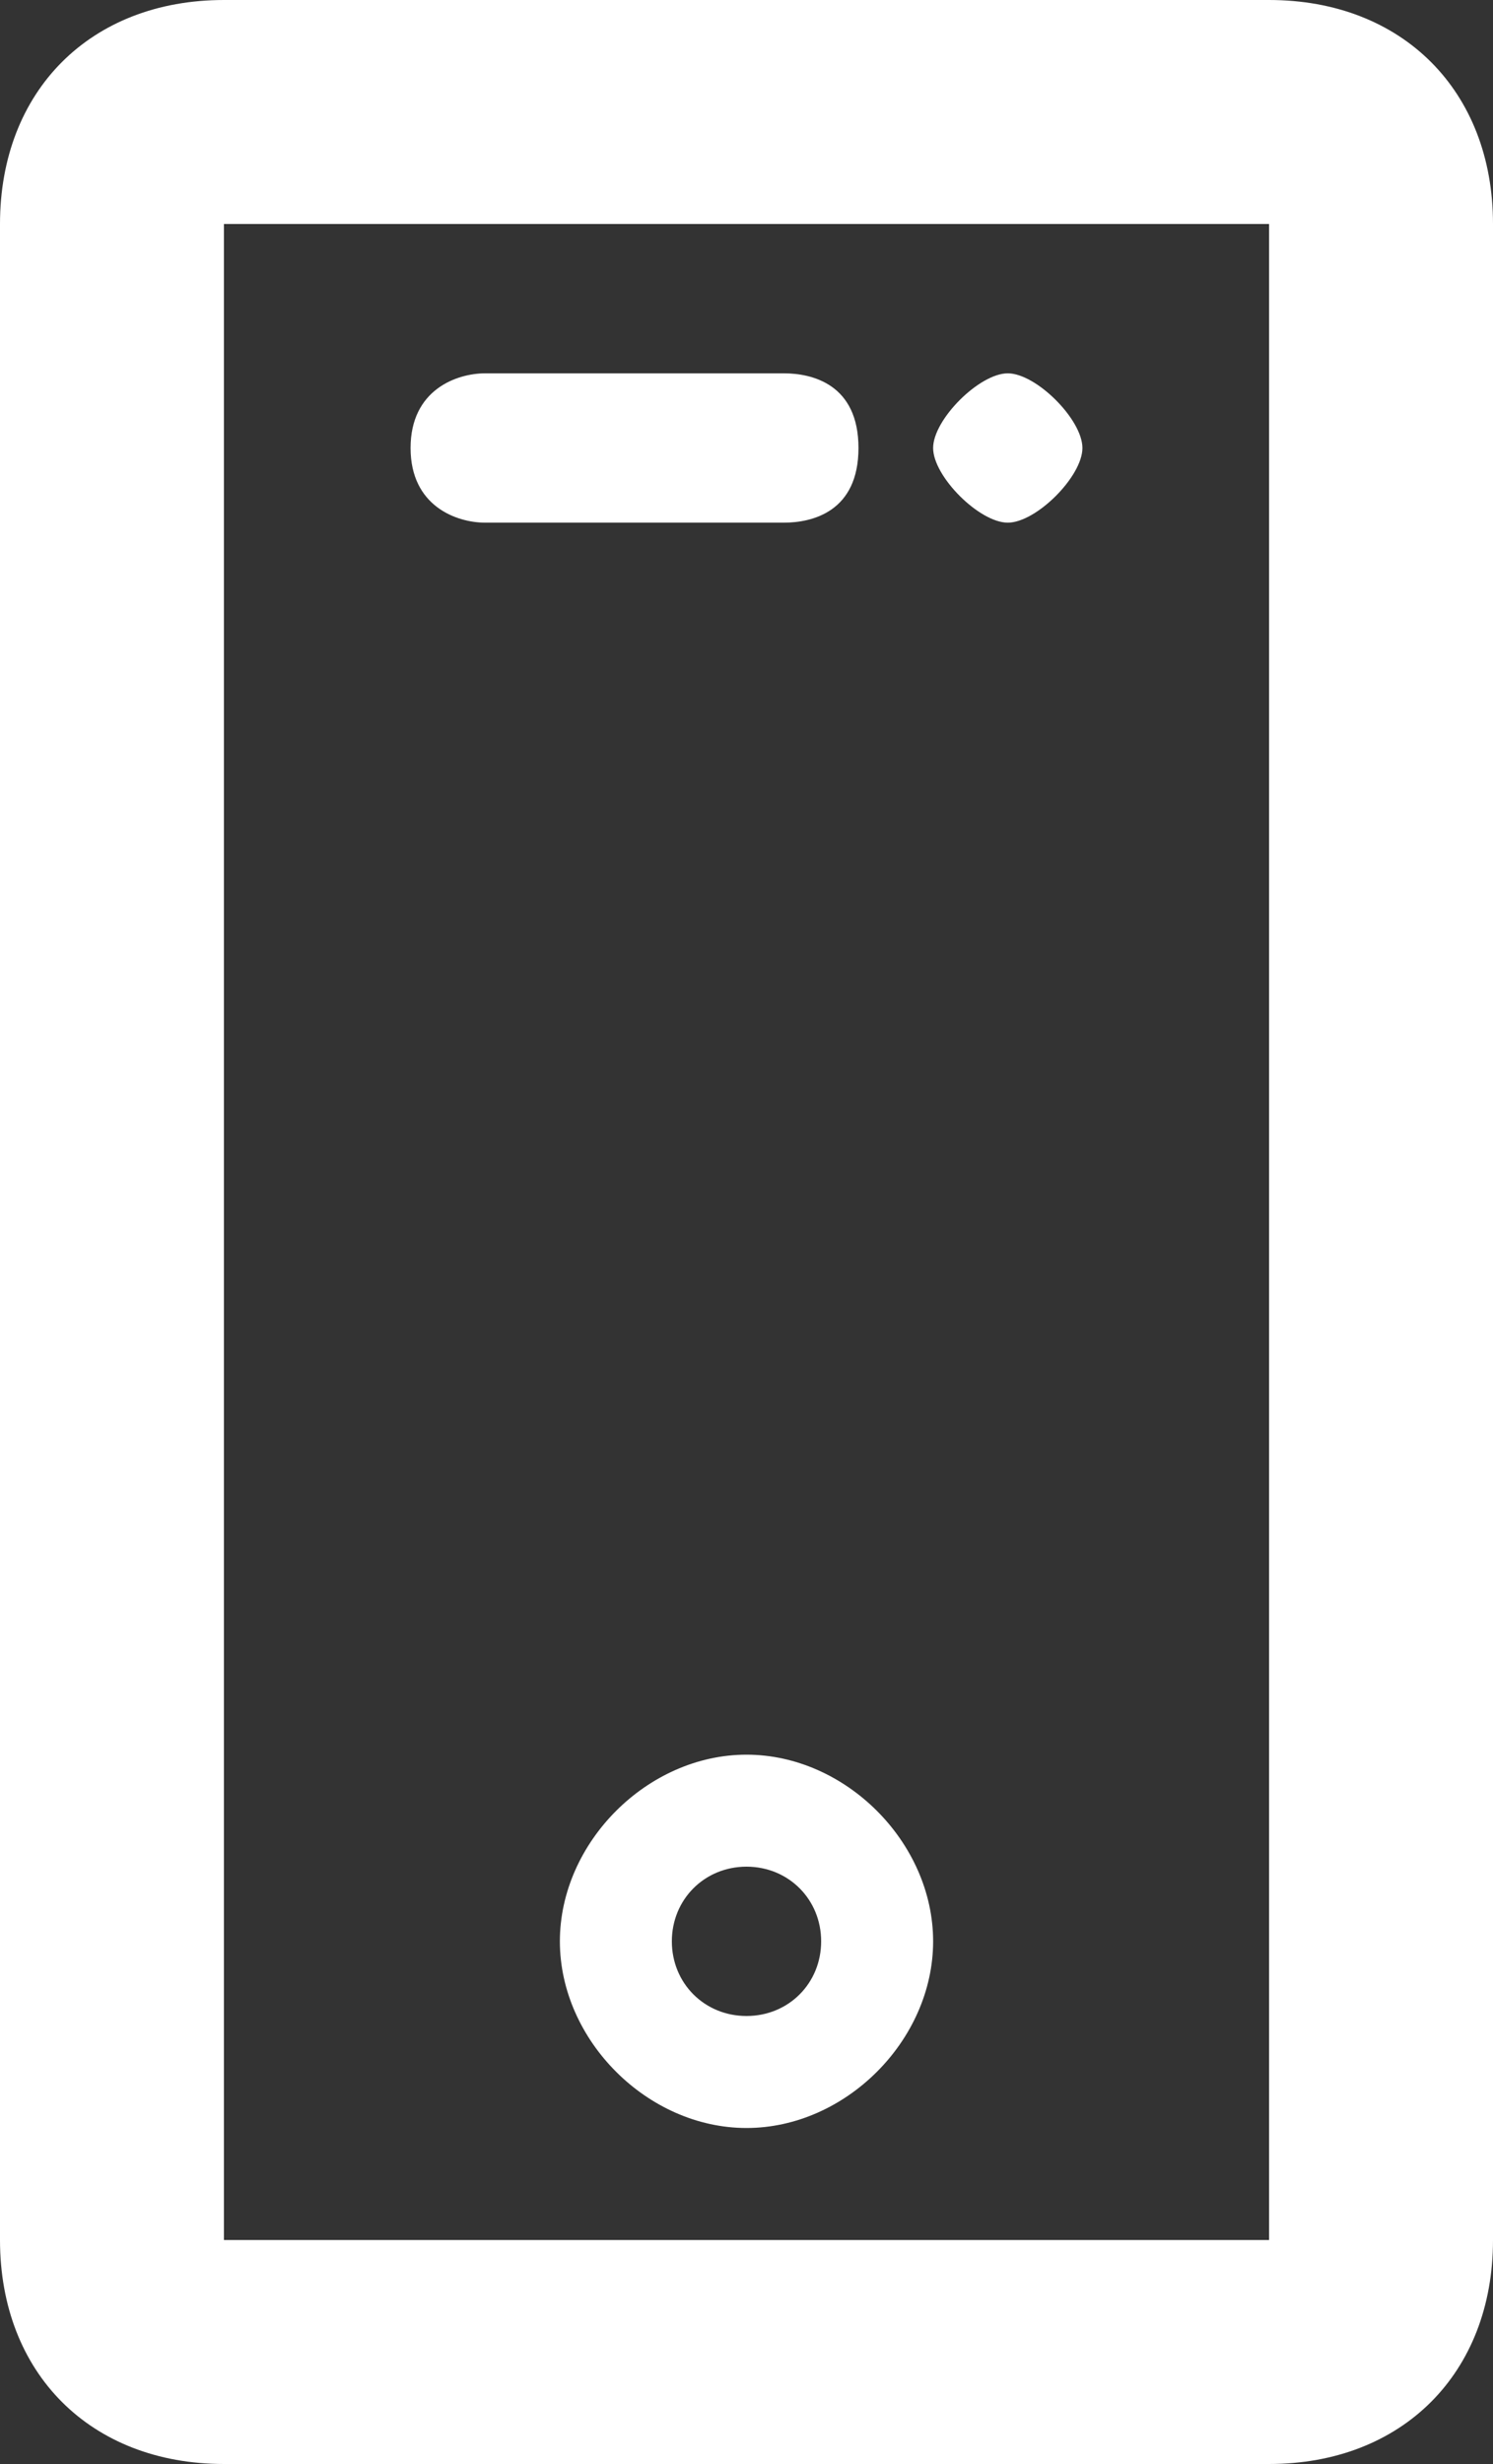 <svg xmlns="http://www.w3.org/2000/svg" xmlns:xlink="http://www.w3.org/1999/xlink" preserveAspectRatio="xMidYMid" width="40" height="66" viewBox="0 0 40 66">
  <rect x="0" y="0" width="40" height="66" fill="#333333" stroke="none"/>
  <defs>
    <style>
      .cls-1 {
        fill: #fff;
        fill-rule: evenodd;
      }
    </style>
  </defs>
  <path d="M34.000,66.000 L6.000,66.000 C2.424,66.000 -0.000,63.567 -0.000,60.000 L-0.000,6.000 C-0.000,2.434 2.423,-0.000 6.000,-0.000 L34.000,-0.000 C37.573,-0.000 40.000,2.434 40.000,6.000 L40.000,60.000 C40.000,63.567 37.573,66.000 34.000,66.000 ZM34.000,6.000 L6.000,6.000 L6.000,60.000 L34.000,60.000 L34.000,6.000 ZM13.000,10.000 L21.000,10.000 C21.765,10.000 23.000,10.295 23.000,12.000 C23.000,13.705 21.765,14.000 21.000,14.000 L13.000,14.000 C12.235,14.000 11.000,13.560 11.000,12.000 C11.000,10.439 12.235,10.000 13.000,10.000 ZM20.000,47.000 C22.656,47.000 25.000,49.353 25.000,52.000 C25.000,54.647 22.656,57.000 20.000,57.000 C17.346,57.000 15.000,54.647 15.000,52.000 C15.000,49.353 17.346,47.000 20.000,47.000 ZM20.000,54.000 C21.128,54.000 22.000,53.124 22.000,52.000 C22.000,50.878 21.128,50.000 20.000,50.000 C18.874,50.000 18.000,50.878 18.000,52.000 C18.000,53.124 18.874,54.000 20.000,54.000 ZM27.000,10.000 C27.762,10.000 29.000,11.237 29.000,12.000 C29.000,12.763 27.762,14.000 27.000,14.000 C26.238,14.000 25.000,12.763 25.000,12.000 C25.000,11.237 26.238,10.000 27.000,10.000 Z" class="cls-1"/>
</svg>
